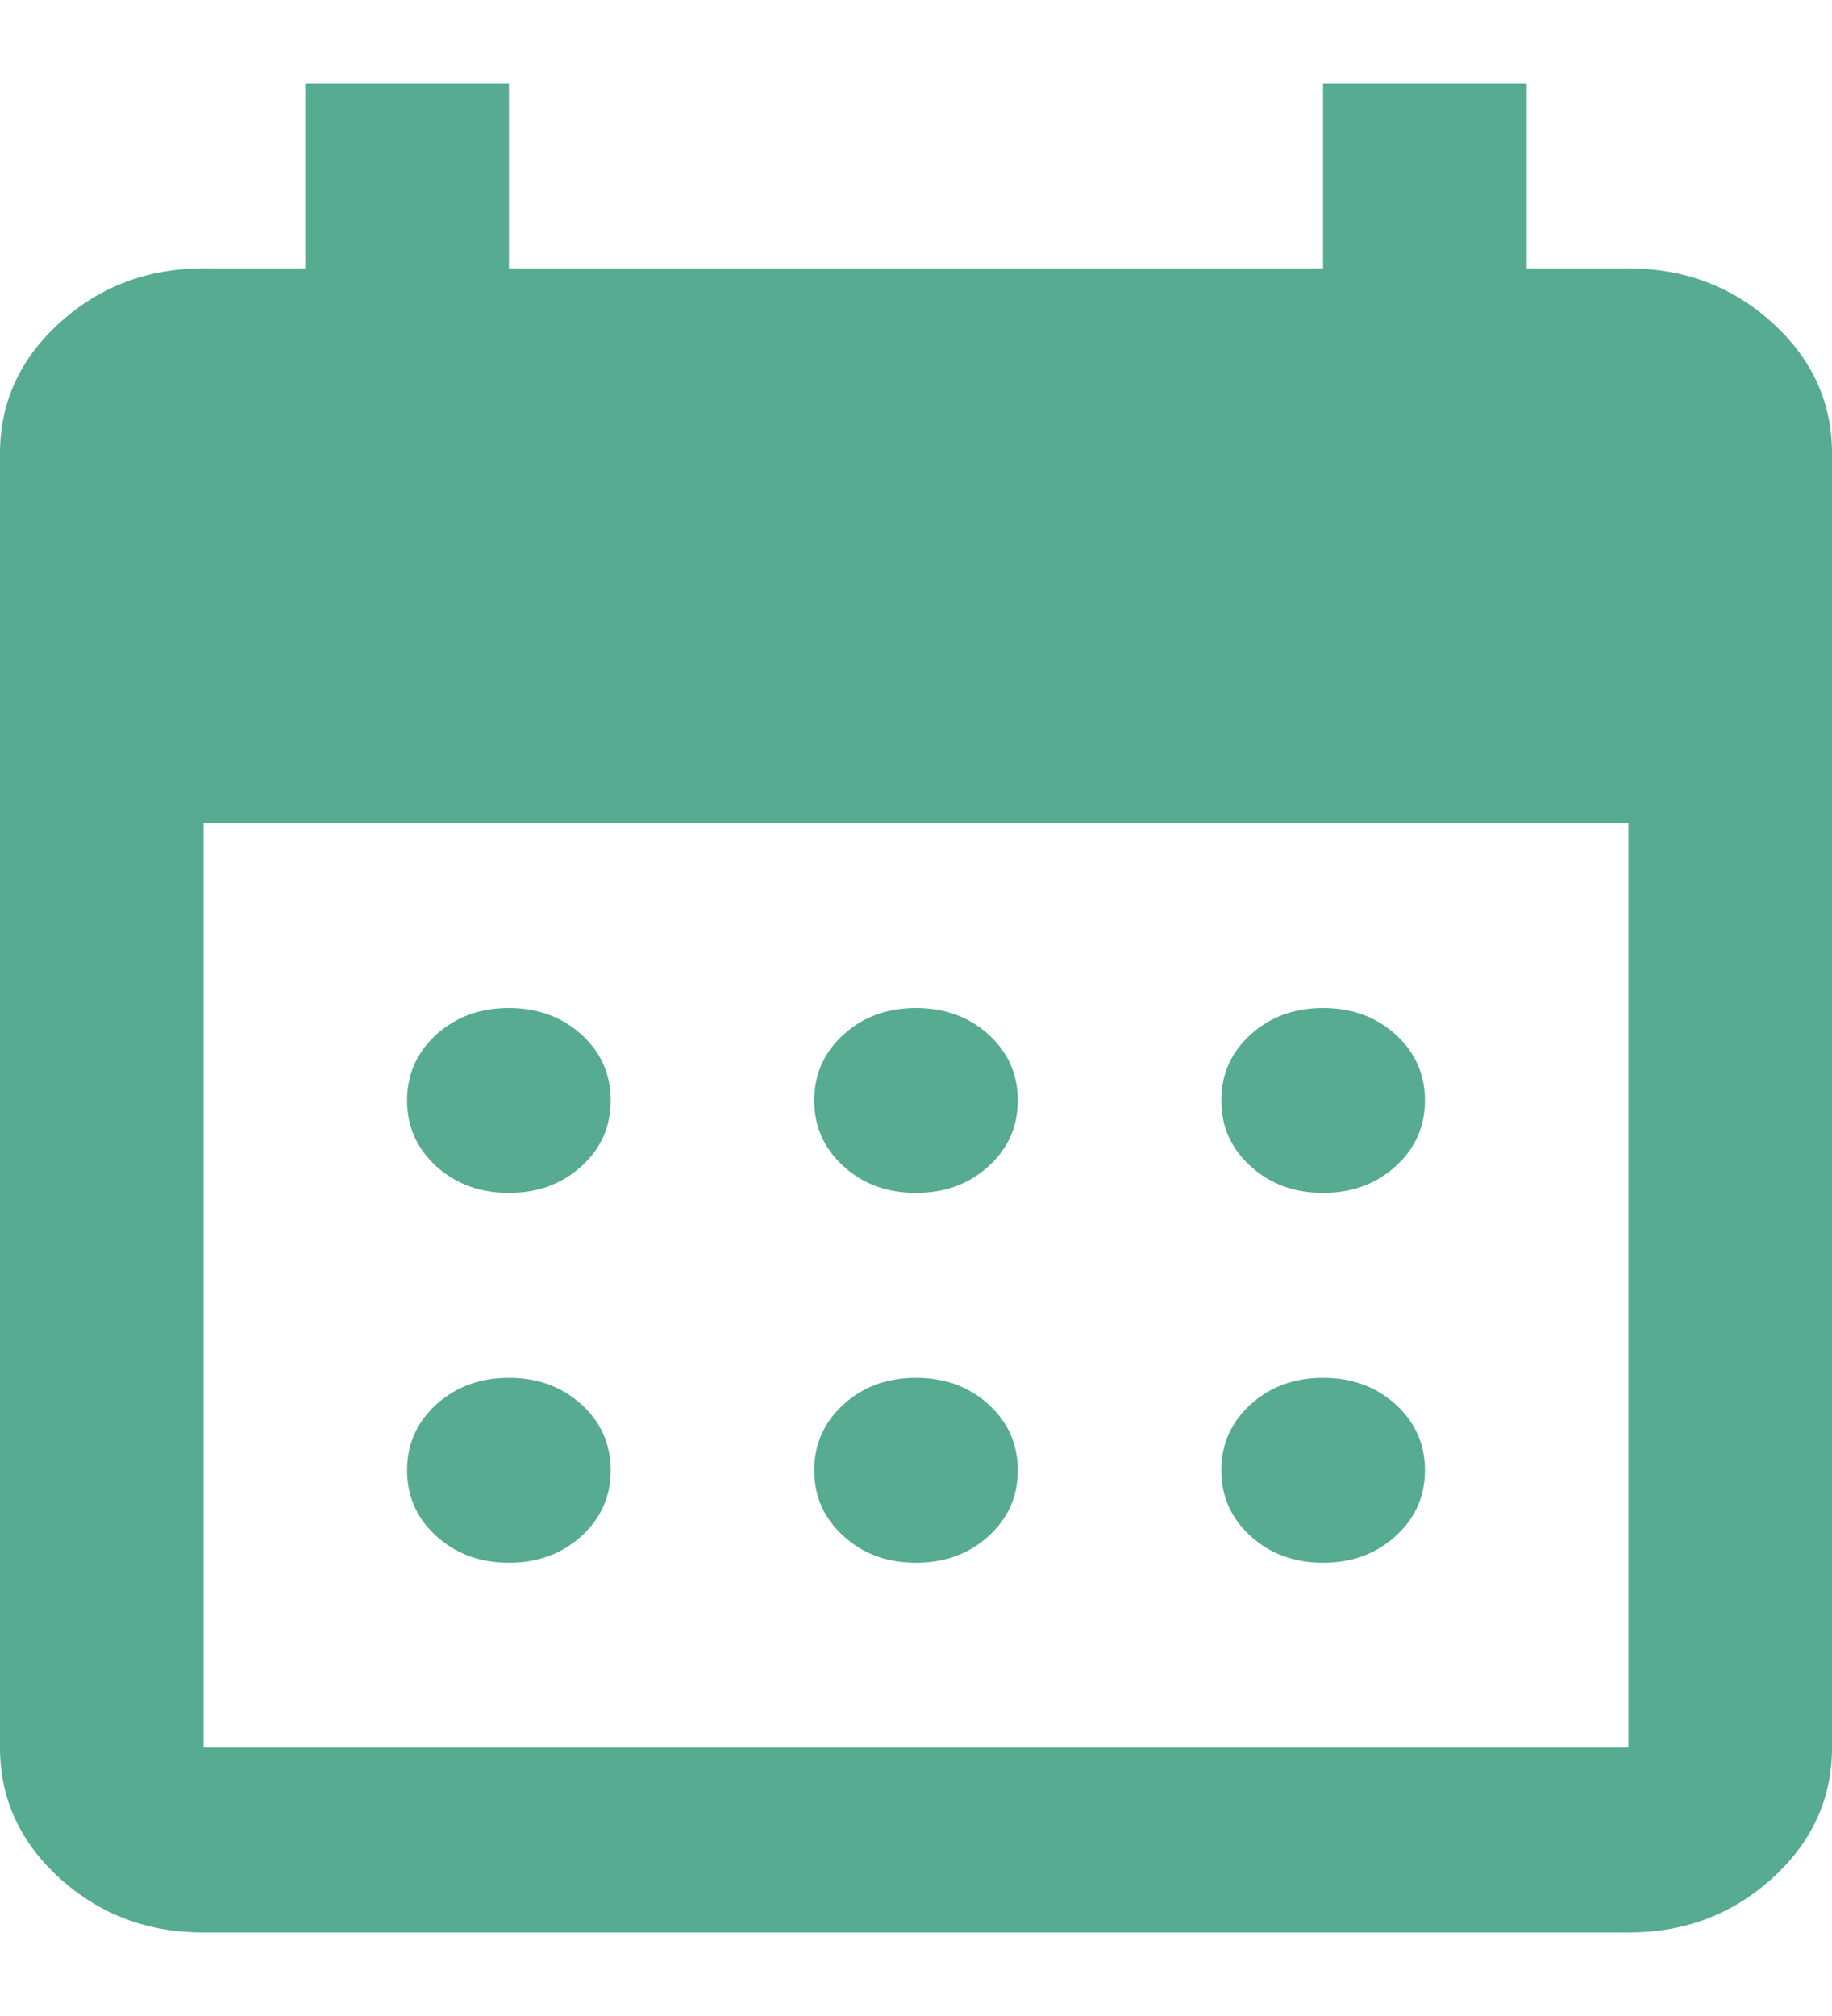     <svg xmlns="http://www.w3.org/2000/svg" width="20" height="22" viewBox="0 0 20 22" fill="none">
                            <path d="M10 13.018C9.685 13.018 9.421 12.921 9.209 12.727C8.996 12.534 8.889 12.295 8.889 12.009C8.889 11.723 8.996 11.483 9.209 11.29C9.421 11.097 9.685 11 10 11C10.315 11 10.579 11.097 10.792 11.29C11.005 11.483 11.111 11.723 11.111 12.009C11.111 12.295 11.005 12.534 10.792 12.727C10.579 12.921 10.315 13.018 10 13.018ZM5.556 13.018C5.241 13.018 4.977 12.921 4.763 12.727C4.551 12.534 4.444 12.295 4.444 12.009C4.444 11.723 4.551 11.483 4.763 11.29C4.977 11.097 5.241 11 5.556 11C5.87 11 6.134 11.097 6.348 11.29C6.56 11.483 6.667 11.723 6.667 12.009C6.667 12.295 6.56 12.534 6.348 12.727C6.134 12.921 5.87 13.018 5.556 13.018ZM14.444 13.018C14.13 13.018 13.866 12.921 13.653 12.727C13.44 12.534 13.333 12.295 13.333 12.009C13.333 11.723 13.44 11.483 13.653 11.29C13.866 11.097 14.13 11 14.444 11C14.759 11 15.023 11.097 15.236 11.29C15.449 11.483 15.556 11.723 15.556 12.009C15.556 12.295 15.449 12.534 15.236 12.727C15.023 12.921 14.759 13.018 14.444 13.018ZM10 17.054C9.685 17.054 9.421 16.957 9.209 16.763C8.996 16.57 8.889 16.331 8.889 16.045C8.889 15.759 8.996 15.52 9.209 15.326C9.421 15.133 9.685 15.036 10 15.036C10.315 15.036 10.579 15.133 10.792 15.326C11.005 15.52 11.111 15.759 11.111 16.045C11.111 16.331 11.005 16.57 10.792 16.763C10.579 16.957 10.315 17.054 10 17.054ZM5.556 17.054C5.241 17.054 4.977 16.957 4.763 16.763C4.551 16.57 4.444 16.331 4.444 16.045C4.444 15.759 4.551 15.52 4.763 15.326C4.977 15.133 5.241 15.036 5.556 15.036C5.87 15.036 6.134 15.133 6.348 15.326C6.56 15.52 6.667 15.759 6.667 16.045C6.667 16.331 6.56 16.57 6.348 16.763C6.134 16.957 5.87 17.054 5.556 17.054ZM14.444 17.054C14.13 17.054 13.866 16.957 13.653 16.763C13.44 16.57 13.333 16.331 13.333 16.045C13.333 15.759 13.44 15.52 13.653 15.326C13.866 15.133 14.13 15.036 14.444 15.036C14.759 15.036 15.023 15.133 15.236 15.326C15.449 15.52 15.556 15.759 15.556 16.045C15.556 16.331 15.449 16.57 15.236 16.763C15.023 16.957 14.759 17.054 14.444 17.054ZM2.222 21.089C1.611 21.089 1.088 20.892 0.652 20.497C0.217 20.102 0 19.626 0 19.072V4.947C0 4.392 0.217 3.917 0.652 3.522C1.088 3.127 1.611 2.929 2.222 2.929H3.333V0.911H5.556V2.929H14.444V0.911H16.667V2.929H17.778C18.389 2.929 18.912 3.127 19.348 3.522C19.783 3.917 20 4.392 20 4.947V19.072C20 19.626 19.783 20.102 19.348 20.497C18.912 20.892 18.389 21.089 17.778 21.089H2.222ZM2.222 19.072H17.778V8.982H2.222V19.072Z" fill="#56AB91" />
                        </svg>